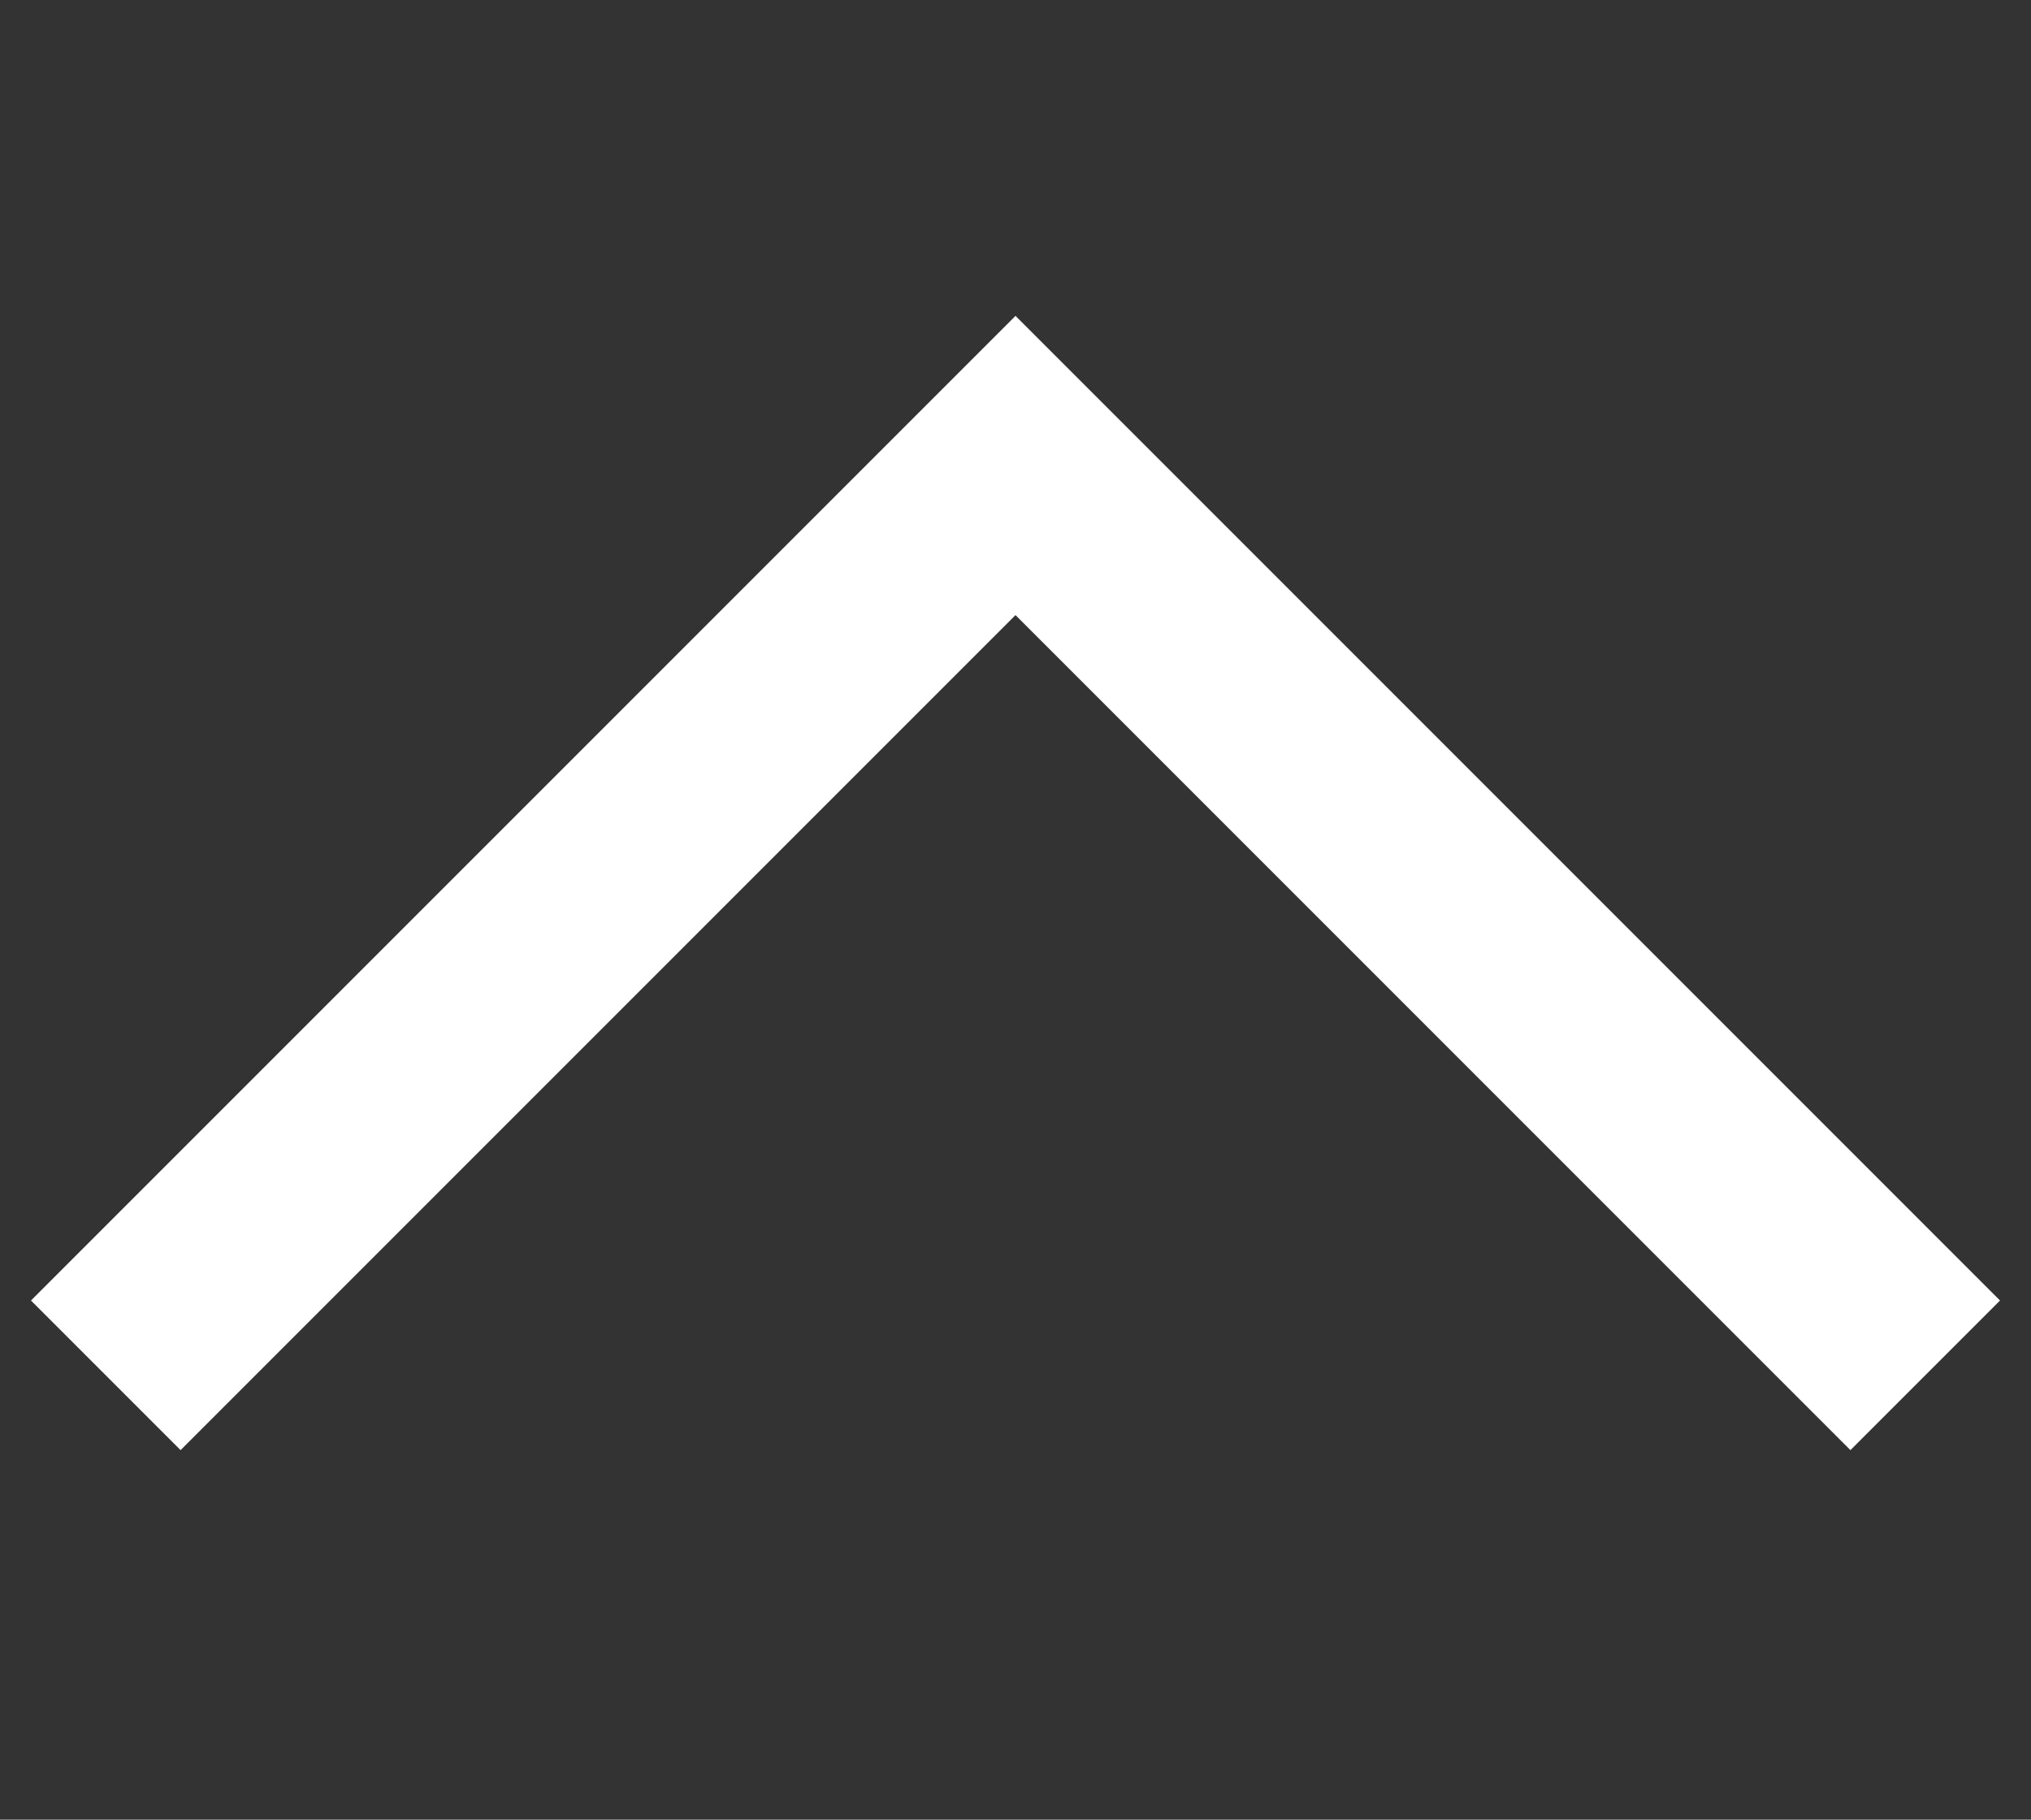 <?xml version="1.0" encoding="utf-8"?>
<!-- Generator: Adobe Illustrator 21.0.0, SVG Export Plug-In . SVG Version: 6.00 Build 0)  -->
<svg version="1.1" id="Layer_1" xmlns="http://www.w3.org/2000/svg" xmlns:xlink="http://www.w3.org/1999/xlink" x="0px" y="0px"
	 width="9.6px" height="8.6px" viewBox="0 0 9.6 8.6" style="enable-background:new 0 0 9.6 8.6;" xml:space="preserve">
<rect x="0" y="0" width="9.6" height="8.6" fill="#333333" stroke="none"/>
<style type="text/css">
	.st0{fill:none;stroke:#FFFFFF;stroke-miterlimit:10;}
</style>
<title>BIT604-icon-arrow</title>
<polyline class="st0" points="0.5,6.5 4.8,2.2 9.1,6.5 "/>
</svg>
